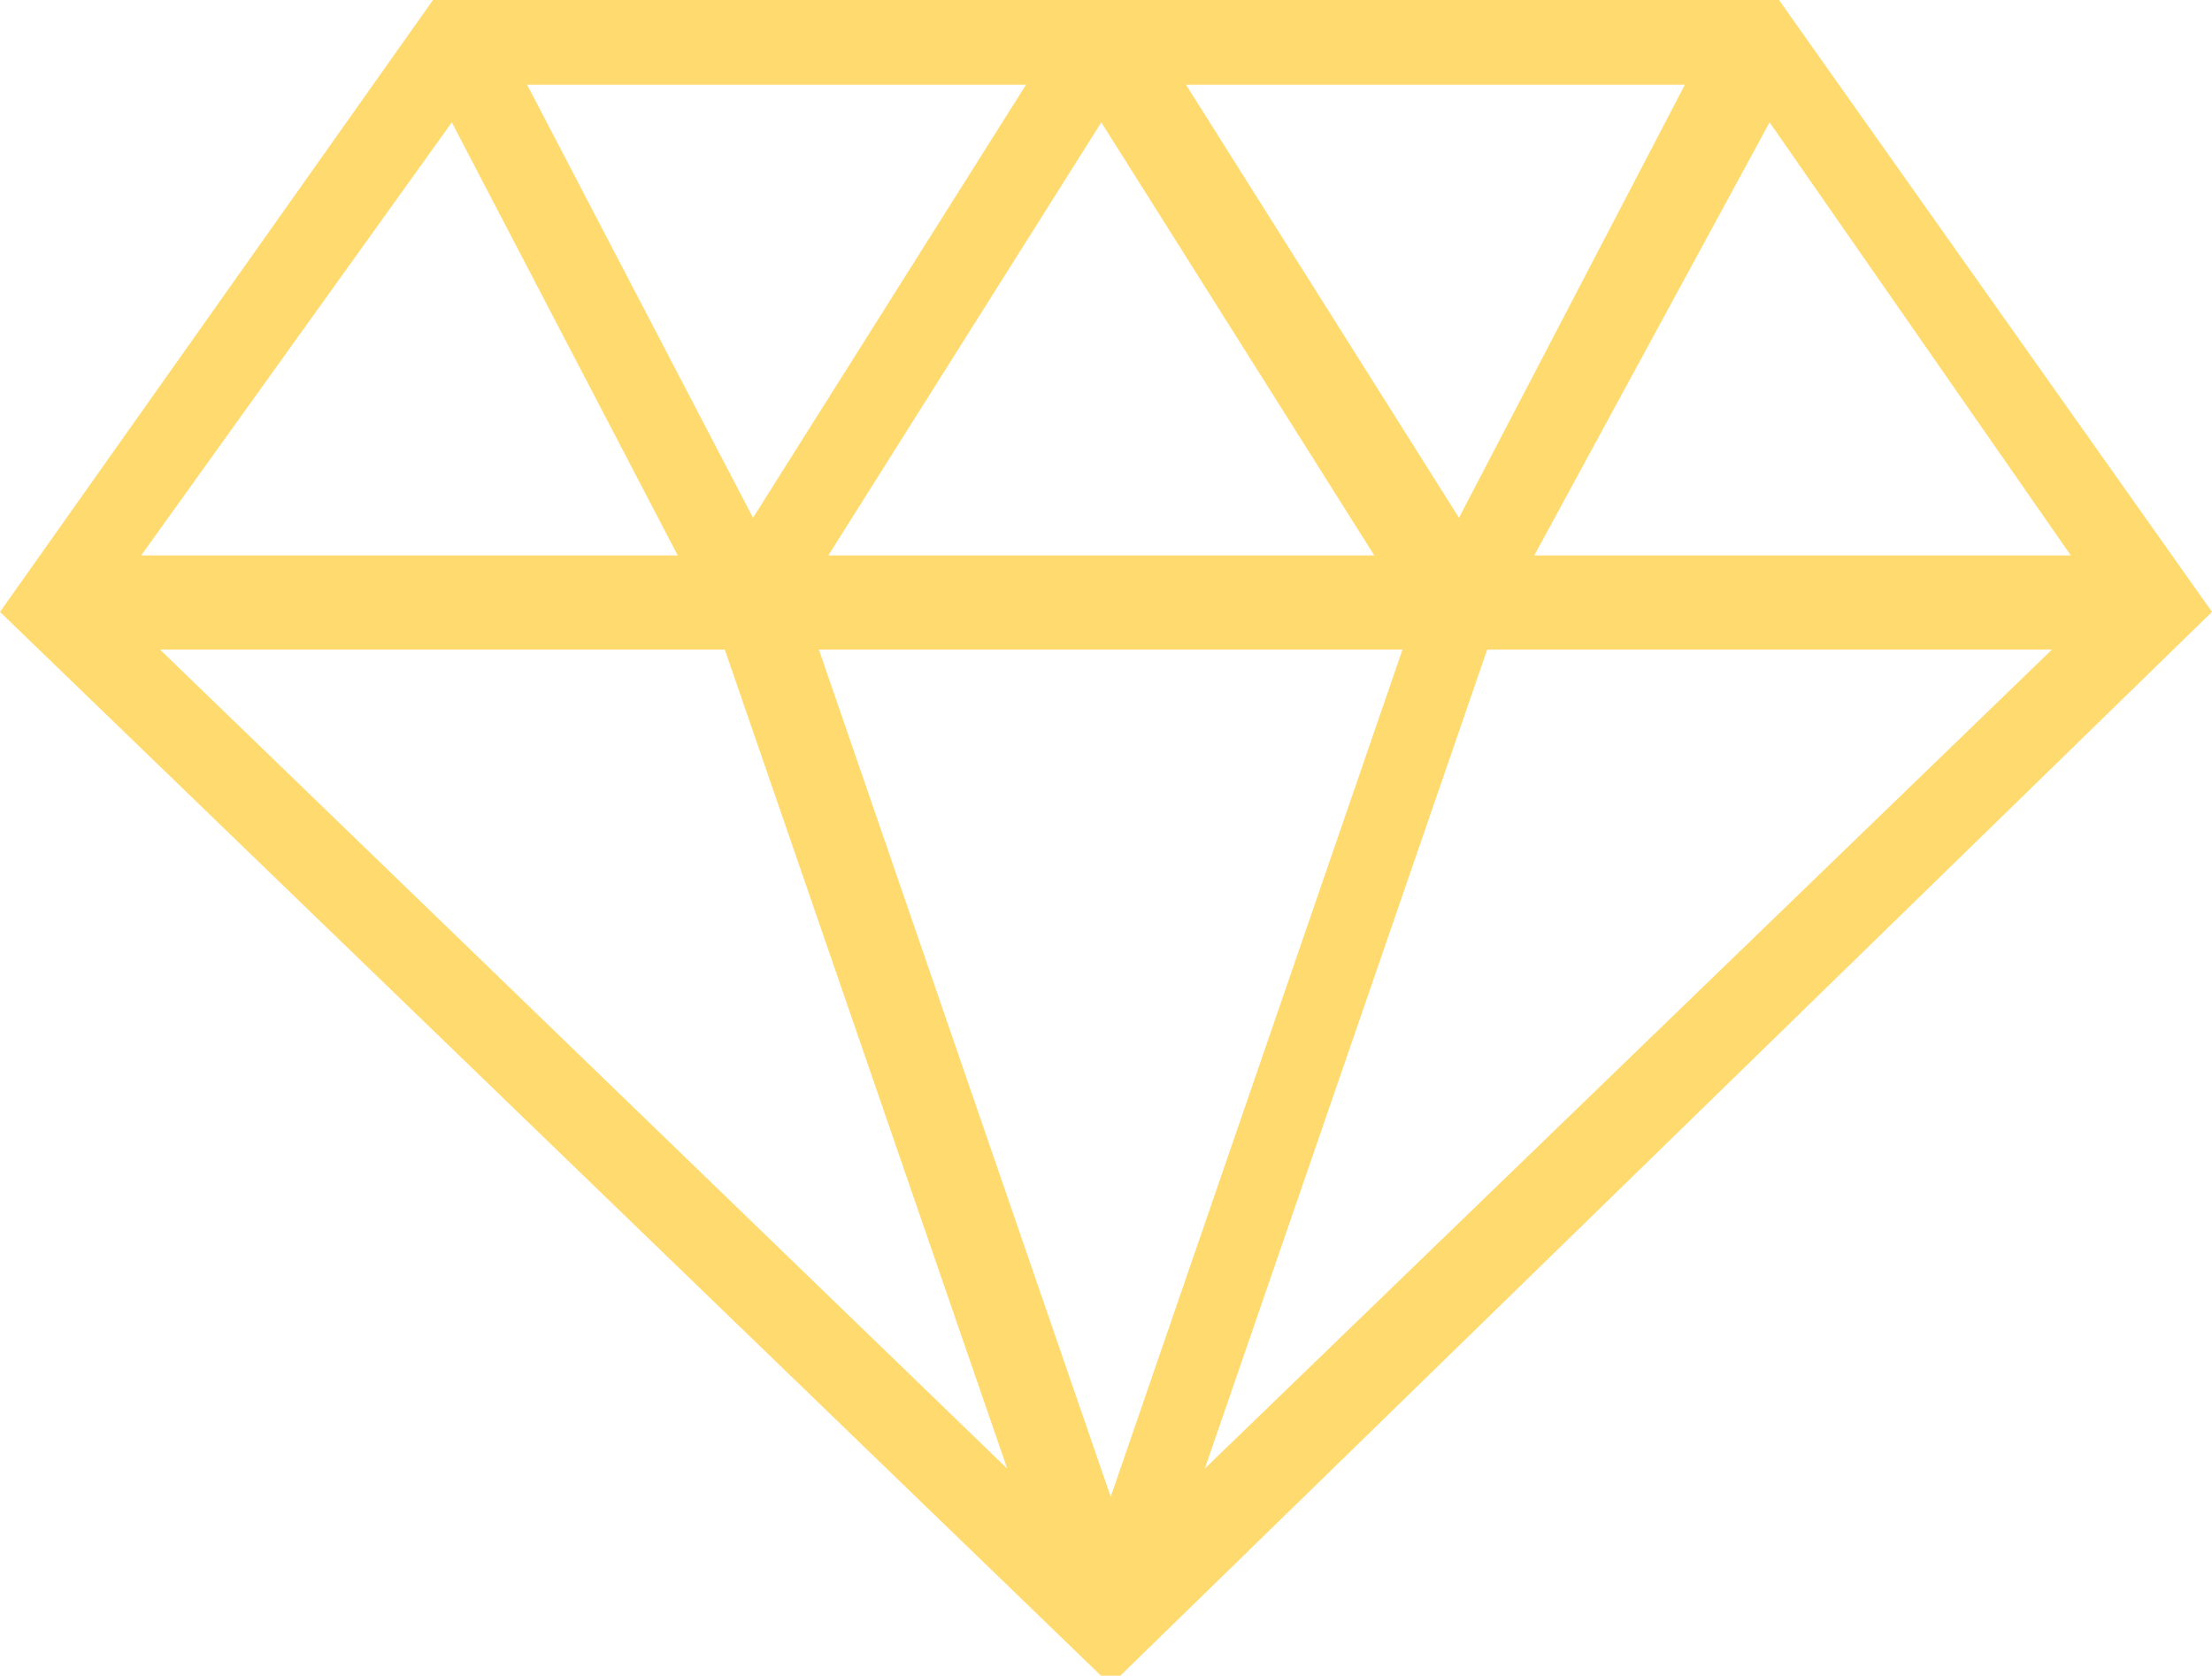 <?xml version="1.0" encoding="utf-8"?>
<!-- Generator: Adobe Illustrator 18.0.0, SVG Export Plug-In . SVG Version: 6.00 Build 0)  -->
<!DOCTYPE svg PUBLIC "-//W3C//DTD SVG 1.1//EN" "http://www.w3.org/Graphics/SVG/1.1/DTD/svg11.dtd">
<svg version="1.1" id="Layer_1" xmlns="http://www.w3.org/2000/svg" xmlns:xlink="http://www.w3.org/1999/xlink" x="0px" y="0px"
	 viewBox="0 0 23.5 17.8" enable-background="new 0 0 23.5 17.8" xml:space="preserve">
<path fill="#FFDB6F" d="M18.9,0H4.6L0,6.5l11.8,11.4L23.5,6.5L18.9,0z M8.8,5.9l2.9-4.6l2.9,4.6H8.8z M14.9,6.9l-3.1,9l-3.1-9H14.9z
	 M12.6,0.9h5.3l-2.4,4.6L12.6,0.9z M8,5.5L5.6,0.9h5.3L8,5.5z M7.2,5.9H1.5l3.3-4.6L7.2,5.9z M7.7,6.9l3,8.7l-9-8.7H7.7z M15.8,6.9
	h6l-9,8.7L15.8,6.9z M16.3,5.9l2.5-4.6L22,5.9H16.3z"/>
</svg>
